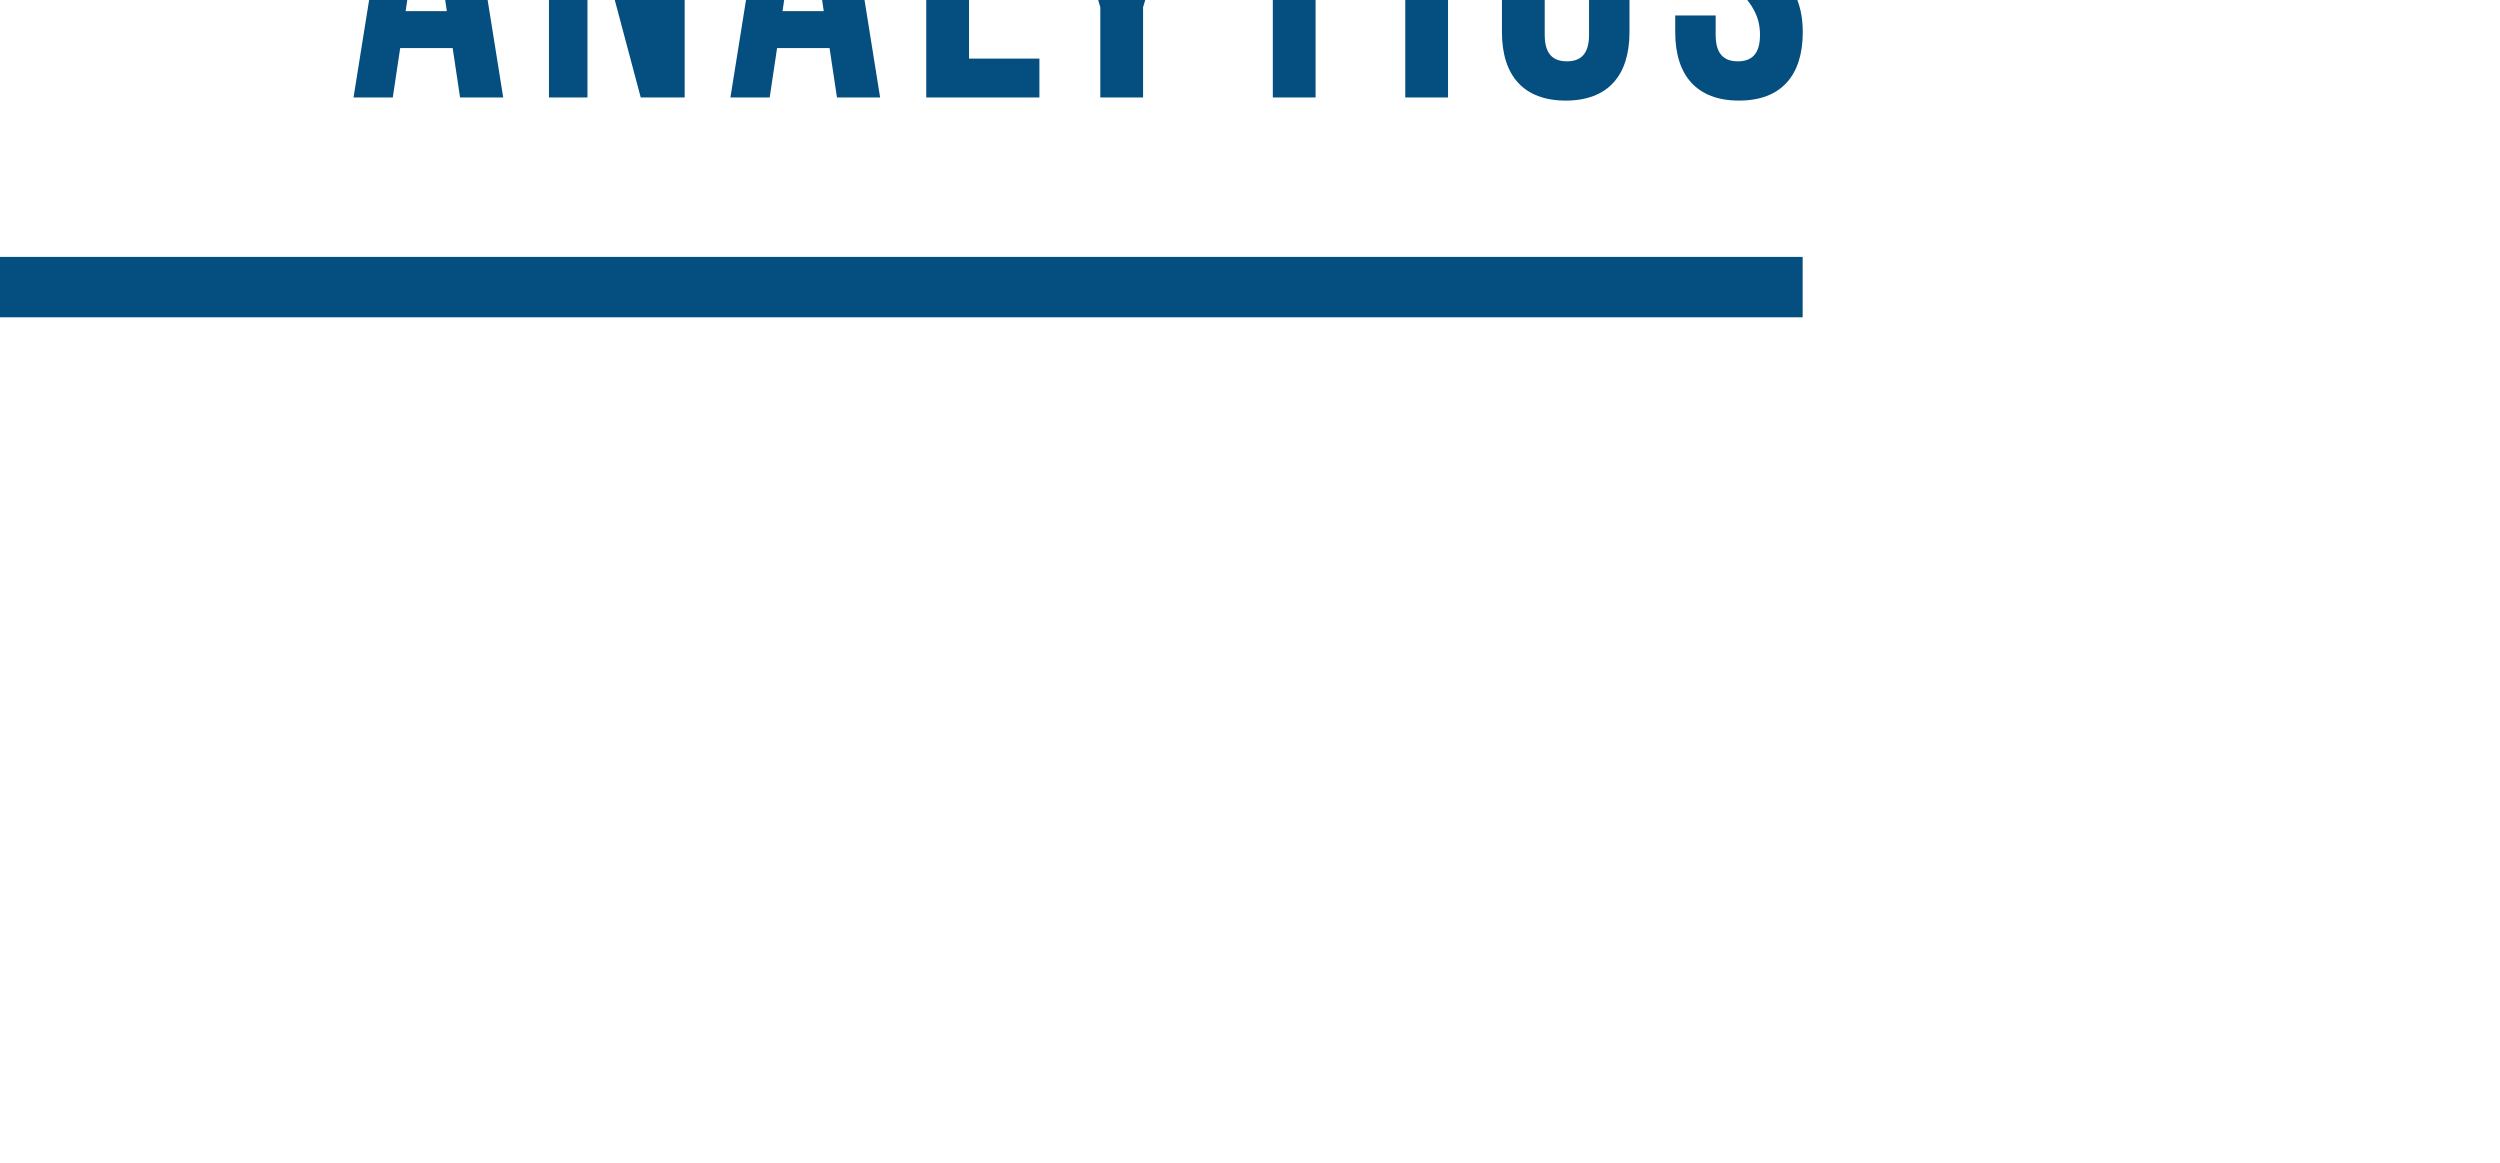 <svg viewBox="0 0 230 107" height="107" width="230" style="width: 230px; height: 107px; position: absolute; top: 50%; left: 50%; transform: translate(-50%, -50%) scale(1.111); z-index: 0; cursor: pointer;"><defs id="SvgjsDefs1033"></defs><g id="SvgjsG1034" featurekey="rootContainer" transform="matrix(1,0,0,1,0,0)" fill="#044e80"><rect y="0" height="1" width="1" opacity="0"></rect><rect y="102" width="230" height="5"></rect></g><g id="SvgjsG1035" featurekey="symbolFeature-0" transform="matrix(3,0,0,3,-3,5.988)" fill="#066db3"><g xmlns="http://www.w3.org/2000/svg" transform="translate(0,-1020.362)"><path style="color:;font-style:normal;font-variant:normal;font-weight:normal;font-stretch:normal;font-size:medium;line-height:normal;font-family:sans-serif;text-indent:0;text-align:start;text-decoration:none;text-decoration-line:none;text-decoration-style:solid;text-decoration-color:;letter-spacing:normal;word-spacing:normal;text-transform:none;direction:ltr;block-progression:tb;writing-mode:lr-tb;baseline-shift:baseline;text-anchor:start;white-space:normal;clip-rule:nonzero;display:inline;overflow:visible;visibility:visible;opacity:1;isolation:auto;mix-blend-mode:normal;color-interpolation:sRGB;color-interpolation-filters:linearRGB;solid-color:;solid-opacity:1;fill:#066db3;fill-opacity:1;fill-rule:nonzero;stroke:none;stroke-width:1;stroke-linecap:round;stroke-linejoin:miter;stroke-miterlimit:4;stroke-dasharray:none;stroke-dashoffset:0;stroke-opacity:1;color-rendering:auto;image-rendering:auto;shape-rendering:auto;text-rendering:auto;enable-background:accumulate" d="m 12.932,4.004 c -2.694,0 -4.849,2.144 -5.033,4.818 C 7.356,8.955 6.842,9.166 6.383,9.459 5,10.257 4.029,12 3.996,13.832 c 0.001,2.841 2.287,5.162 5.102,5.162 l 3.402,0 0,3.004 c 0,0.563 -0.437,1 -1,1 l -0.572,0 c -0.225,-0.858 -1.002,-1.5 -1.928,-1.5 -1.099,0 -2,0.901 -2,2 0,1.099 0.901,2 2,2 0.925,0 1.702,-0.643 1.928,-1.5 l 0.572,0 c 1.099,0 2,-0.901 2,-2 l 0,-9 -1,0 0,4.996 -3.402,0 c -2.267,0 -4.102,-1.855 -4.102,-4.164 -3.034e-4,-1.501 0.788,-2.829 1.988,-3.562 0.067,-0.041 0.138,-0.076 0.207,-0.113 0.129,-0.069 0.261,-0.132 0.398,-0.188 0.069,-0.028 0.14,-0.054 0.211,-0.078 0.167,-0.056 0.339,-0.102 0.516,-0.137 0.254,-0.05 0.512,-0.084 0.781,-0.084 1.187,0 2.252,0.507 3.002,1.324 0.449,0.526 1.222,-0.184 0.736,-0.676 -0.93,-1.013 -2.264,-1.648 -3.738,-1.648 -0.074,0 -0.145,0.012 -0.219,0.016 0.238,-2.076 1.948,-3.68 4.053,-3.68 1.968,10e-4 3.657,1.413 4.027,3.381 0.064,0.345 0.455,0.518 0.754,0.334 0.641,-0.395 1.374,-0.605 2.121,-0.605 2.267,0 4.102,1.853 4.102,4.162 2.8e-5,0.276 0.224,0.5 0.5,0.5 1.42,0 2.568,1.159 2.568,2.609 -6e-6,1.45 -1.148,2.609 -2.568,2.609 l -4.936,0 0,-4.996 -1,0 0,9 c 0,1.099 0.901,2 2,2 l 0.572,0 c 0.225,0.857 1.003,1.5 1.928,1.5 1.099,0 2,-0.901 2,-2 0,-1.099 -0.901,-2 -2,-2 -0.925,0 -1.703,0.642 -1.928,1.5 l -0.572,0 c -0.563,0 -1,-0.437 -1,-1 l 0,-3.004 4.936,0 c 1.968,0 3.568,-1.626 3.568,-3.609 -7e-6,-1.834 -1.388,-3.304 -3.15,-3.523 -0.219,-2.64 -2.35,-4.748 -5.02,-4.748 -0.734,0 -1.416,0.284 -2.078,0.592 -0.642,-2.153 -2.557,-3.7 -4.824,-3.701 z M 14.5,10.998 l 0,9 1,0 0,-9 z m 2,0 0,9 1,0 0,-9 z m -2,10 0,1 1,0 0,-1 z m 2,0 0,1 1,0 0,-1 z m -7.5,1.5 c 0.558,0 1,0.442 1,1 0,0.558 -0.442,1 -1,1 -0.558,0 -1,-0.442 -1,-1 0,-0.558 0.442,-1 1,-1 z m 14,0 c 0.558,0 1,0.442 1,1 0,0.558 -0.442,1 -1,1 -0.558,0 -1,-0.442 -1,-1 0,-0.558 0.442,-1 1,-1 z m -22,0.5 0,1 1,0 0,-1 z m 2,0 0,1 1,0 0,-1 z m 2,0 0,1 1,0 0,-1 z m 9.5,0 0,1 1,0 0,-1 z m 2,0 0,1 1,0 0,-1 z m 9.5,0 0,1 1,0 0,-1 z m 2,0 0,1 1,0 0,-1 z m 2,0 0,1 1,0 0,-1 z m -15.5,2 0,1 1,0 0,-1 z m 2,0 0,1 1,0 0,-1 z m -2,2 0,1 1,0 0,-1 z m 2,0 0,1 1,0 0,-1 z" transform="translate(0,1020.362)"></path></g></g><g id="SvgjsG1036" featurekey="nameFeature-0" transform="matrix(1.269,0,0,1.269,108.427,5.181)" fill="#044e80"><path d="M10.2 29.56 l4.16 0 l0 3.72 c0 4.48 -2.24 7.04 -6.56 7.04 s-6.56 -2.56 -6.56 -7.04 l0 -14.56 c0 -4.48 2.24 -7.04 6.56 -7.04 s6.56 2.56 6.56 7.04 l0 2.72 l-4.16 0 l0 -3 c0 -2 -0.88 -2.76 -2.28 -2.76 s-2.28 0.76 -2.28 2.76 l0 15.12 c0 2 0.88 2.72 2.28 2.72 s2.28 -0.72 2.28 -2.72 l0 -4 z M33.425 40 l-4.48 0 c-0.24 -0.72 -0.4 -1.16 -0.4 -3.44 l0 -4.4 c0 -2.6 -0.88 -3.56 -2.88 -3.56 l-1.52 0 l0 11.4 l-4.4 0 l0 -28 l6.64 0 c4.56 0 6.52 2.12 6.52 6.44 l0 2.2 c0 2.88 -0.92 4.72 -2.88 5.64 l0 0.08 c2.2 0.92 2.92 3 2.92 5.92 l0 4.32 c0 1.36 0.04 2.36 0.48 3.4 z M26.265 16 l-2.12 0 l0 8.6 l1.72 0 c1.64 0 2.64 -0.72 2.64 -2.96 l0 -2.76 c0 -2 -0.68 -2.88 -2.24 -2.88 z M42.57 18.44 l0 15.12 c0 2 0.88 2.76 2.28 2.76 s2.28 -0.76 2.28 -2.76 l0 -15.12 c0 -2 -0.88 -2.76 -2.28 -2.76 s-2.28 0.76 -2.28 2.76 z M38.17 33.28 l0 -14.56 c0 -4.48 2.36 -7.04 6.68 -7.04 s6.68 2.56 6.68 7.04 l0 14.56 c0 4.48 -2.36 7.04 -6.68 7.04 s-6.68 -2.56 -6.68 -7.04 z M68.435 40 l-1.56 -14.92 l-0.08 0 l-1.56 14.92 l-6.04 0 l-3.12 -28 l4.28 0 l2.32 22.08 l0.08 0 l2.08 -22.08 l4.24 0 l2.16 22.24 l0.08 0 l2.24 -22.24 l3.84 0 l-3.12 28 l-5.84 0 z M82.3 40 l0 -28 l6.96 0 c4.4 0 6.56 2.44 6.56 6.92 l0 14.16 c0 4.48 -2.16 6.92 -6.56 6.92 l-6.96 0 z M89.18 16 l-2.48 0 l0 20 l2.48 0 c1.4 0 2.24 -0.72 2.24 -2.72 l0 -14.56 c0 -2 -0.84 -2.72 -2.24 -2.72 z"></path></g><g id="SvgjsG1037" featurekey="nameFeature-1" transform="matrix(0.805,0,0,0.805,109.646,56.598)" fill="#044e80"><path d="M11.36 12 l4.48 28 l-4.44 0 l-0.76 -5.08 l-5.4 0 l-0.76 5.08 l-4.04 0 l4.48 -28 l6.44 0 z M7.88 16.96 l-2.08 14.16 l4.24 0 l-2.08 -14.16 l-0.08 0 z M29.985 40 l-5.4 -20.28 l-0.08 0 l0 20.28 l-3.96 0 l0 -28 l5.52 0 l4.44 16.76 l0.08 0 l0 -16.76 l3.92 0 l0 28 l-4.52 0 z M50.13 12 l4.48 28 l-4.44 0 l-0.76 -5.08 l-5.4 0 l-0.76 5.08 l-4.04 0 l4.48 -28 l6.44 0 z M46.65 16.96 l-2.08 14.16 l4.24 0 l-2.08 -14.16 l-0.08 0 z M59.355 40 l0 -28 l4.4 0 l0 24 l7.24 0 l0 4 l-11.64 0 z M77.26 40 l0 -9.28 l-5.56 -18.72 l4.6 0 l3.32 12.76 l0.08 0 l3.32 -12.76 l4.2 0 l-5.56 18.72 l0 9.28 l-4.4 0 z M90.405 16 l0 -4 l13.6 0 l0 4 l-4.6 0 l0 24 l-4.4 0 l0 -24 l-4.6 0 z M108.63 40 l0 -28 l4.4 0 l0 28 l-4.4 0 z M127.535 29.56 l4.16 0 l0 3.72 c0 4.48 -2.24 7.04 -6.56 7.04 s-6.56 -2.56 -6.56 -7.04 l0 -14.56 c0 -4.48 2.24 -7.04 6.56 -7.04 s6.56 2.56 6.56 7.04 l0 2.72 l-4.16 0 l0 -3 c0 -2 -0.88 -2.76 -2.28 -2.76 s-2.28 0.76 -2.28 2.76 l0 15.12 c0 2 0.88 2.72 2.28 2.72 s2.28 -0.72 2.28 -2.72 l0 -4 z M136.52 18.72 c0 -4.48 2.2 -7.04 6.48 -7.04 s6.48 2.56 6.48 7.04 l0 0.88 l-4.16 0 l0 -1.16 c0 -2 -0.8 -2.76 -2.2 -2.76 s-2.2 0.76 -2.2 2.76 c0 2.04 0.88 3.56 3.76 6.08 c3.68 3.24 4.84 5.56 4.84 8.76 c0 4.48 -2.24 7.04 -6.56 7.04 s-6.56 -2.56 -6.56 -7.04 l0 -1.72 l4.16 0 l0 2 c0 2 0.88 2.72 2.28 2.72 s2.28 -0.72 2.28 -2.72 c0 -2.04 -0.88 -3.56 -3.76 -6.08 c-3.68 -3.24 -4.84 -5.56 -4.84 -8.76 z"></path></g></svg>
